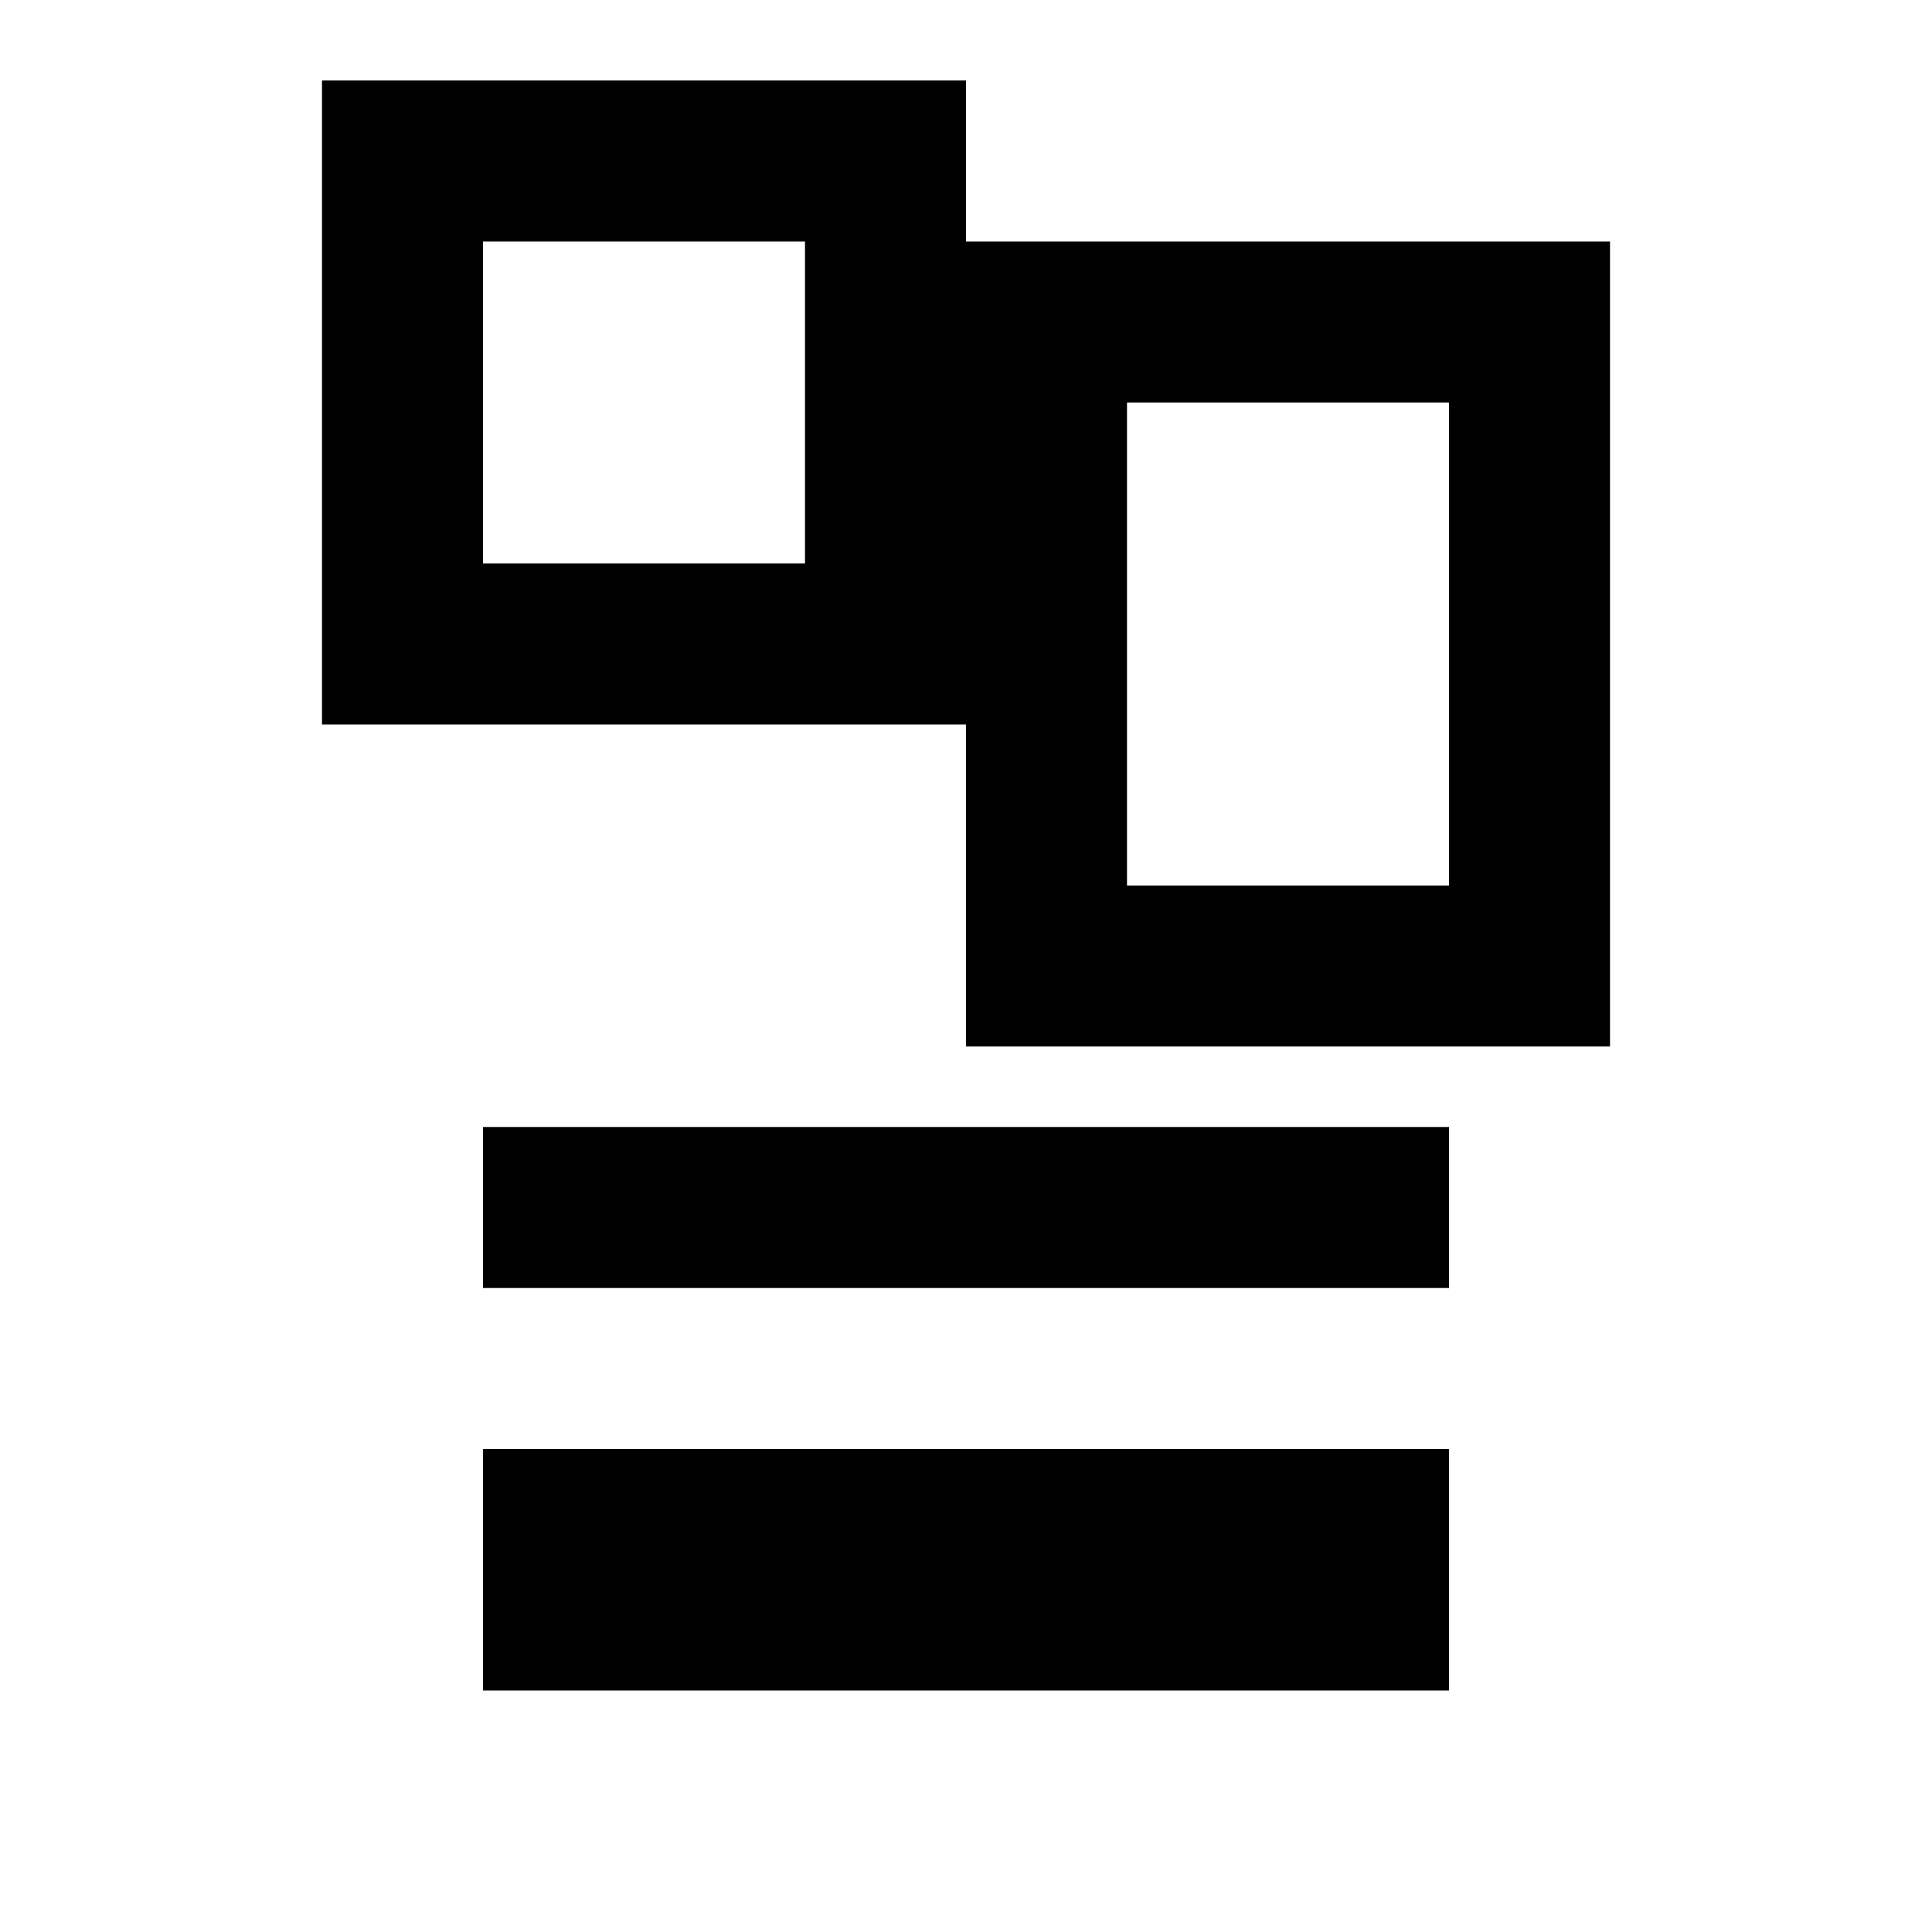 <svg xmlns="http://www.w3.org/2000/svg" class="icon icon-diatom.svg* icon-lightbulb-off" viewBox="0 0 24 24">
  <path fill="none" d="M0 0h24v24H0z"/>
  <path d="M12 3v10h8V3h-8zm2 2h4v6h-4V5zM4 1v8h8V1H4zm2 2h4v4H6V3zm0 11v2h12v-2H6zm0 4v2h12v-2H6zM6 18v3h12v-3H6z"/>
</svg>